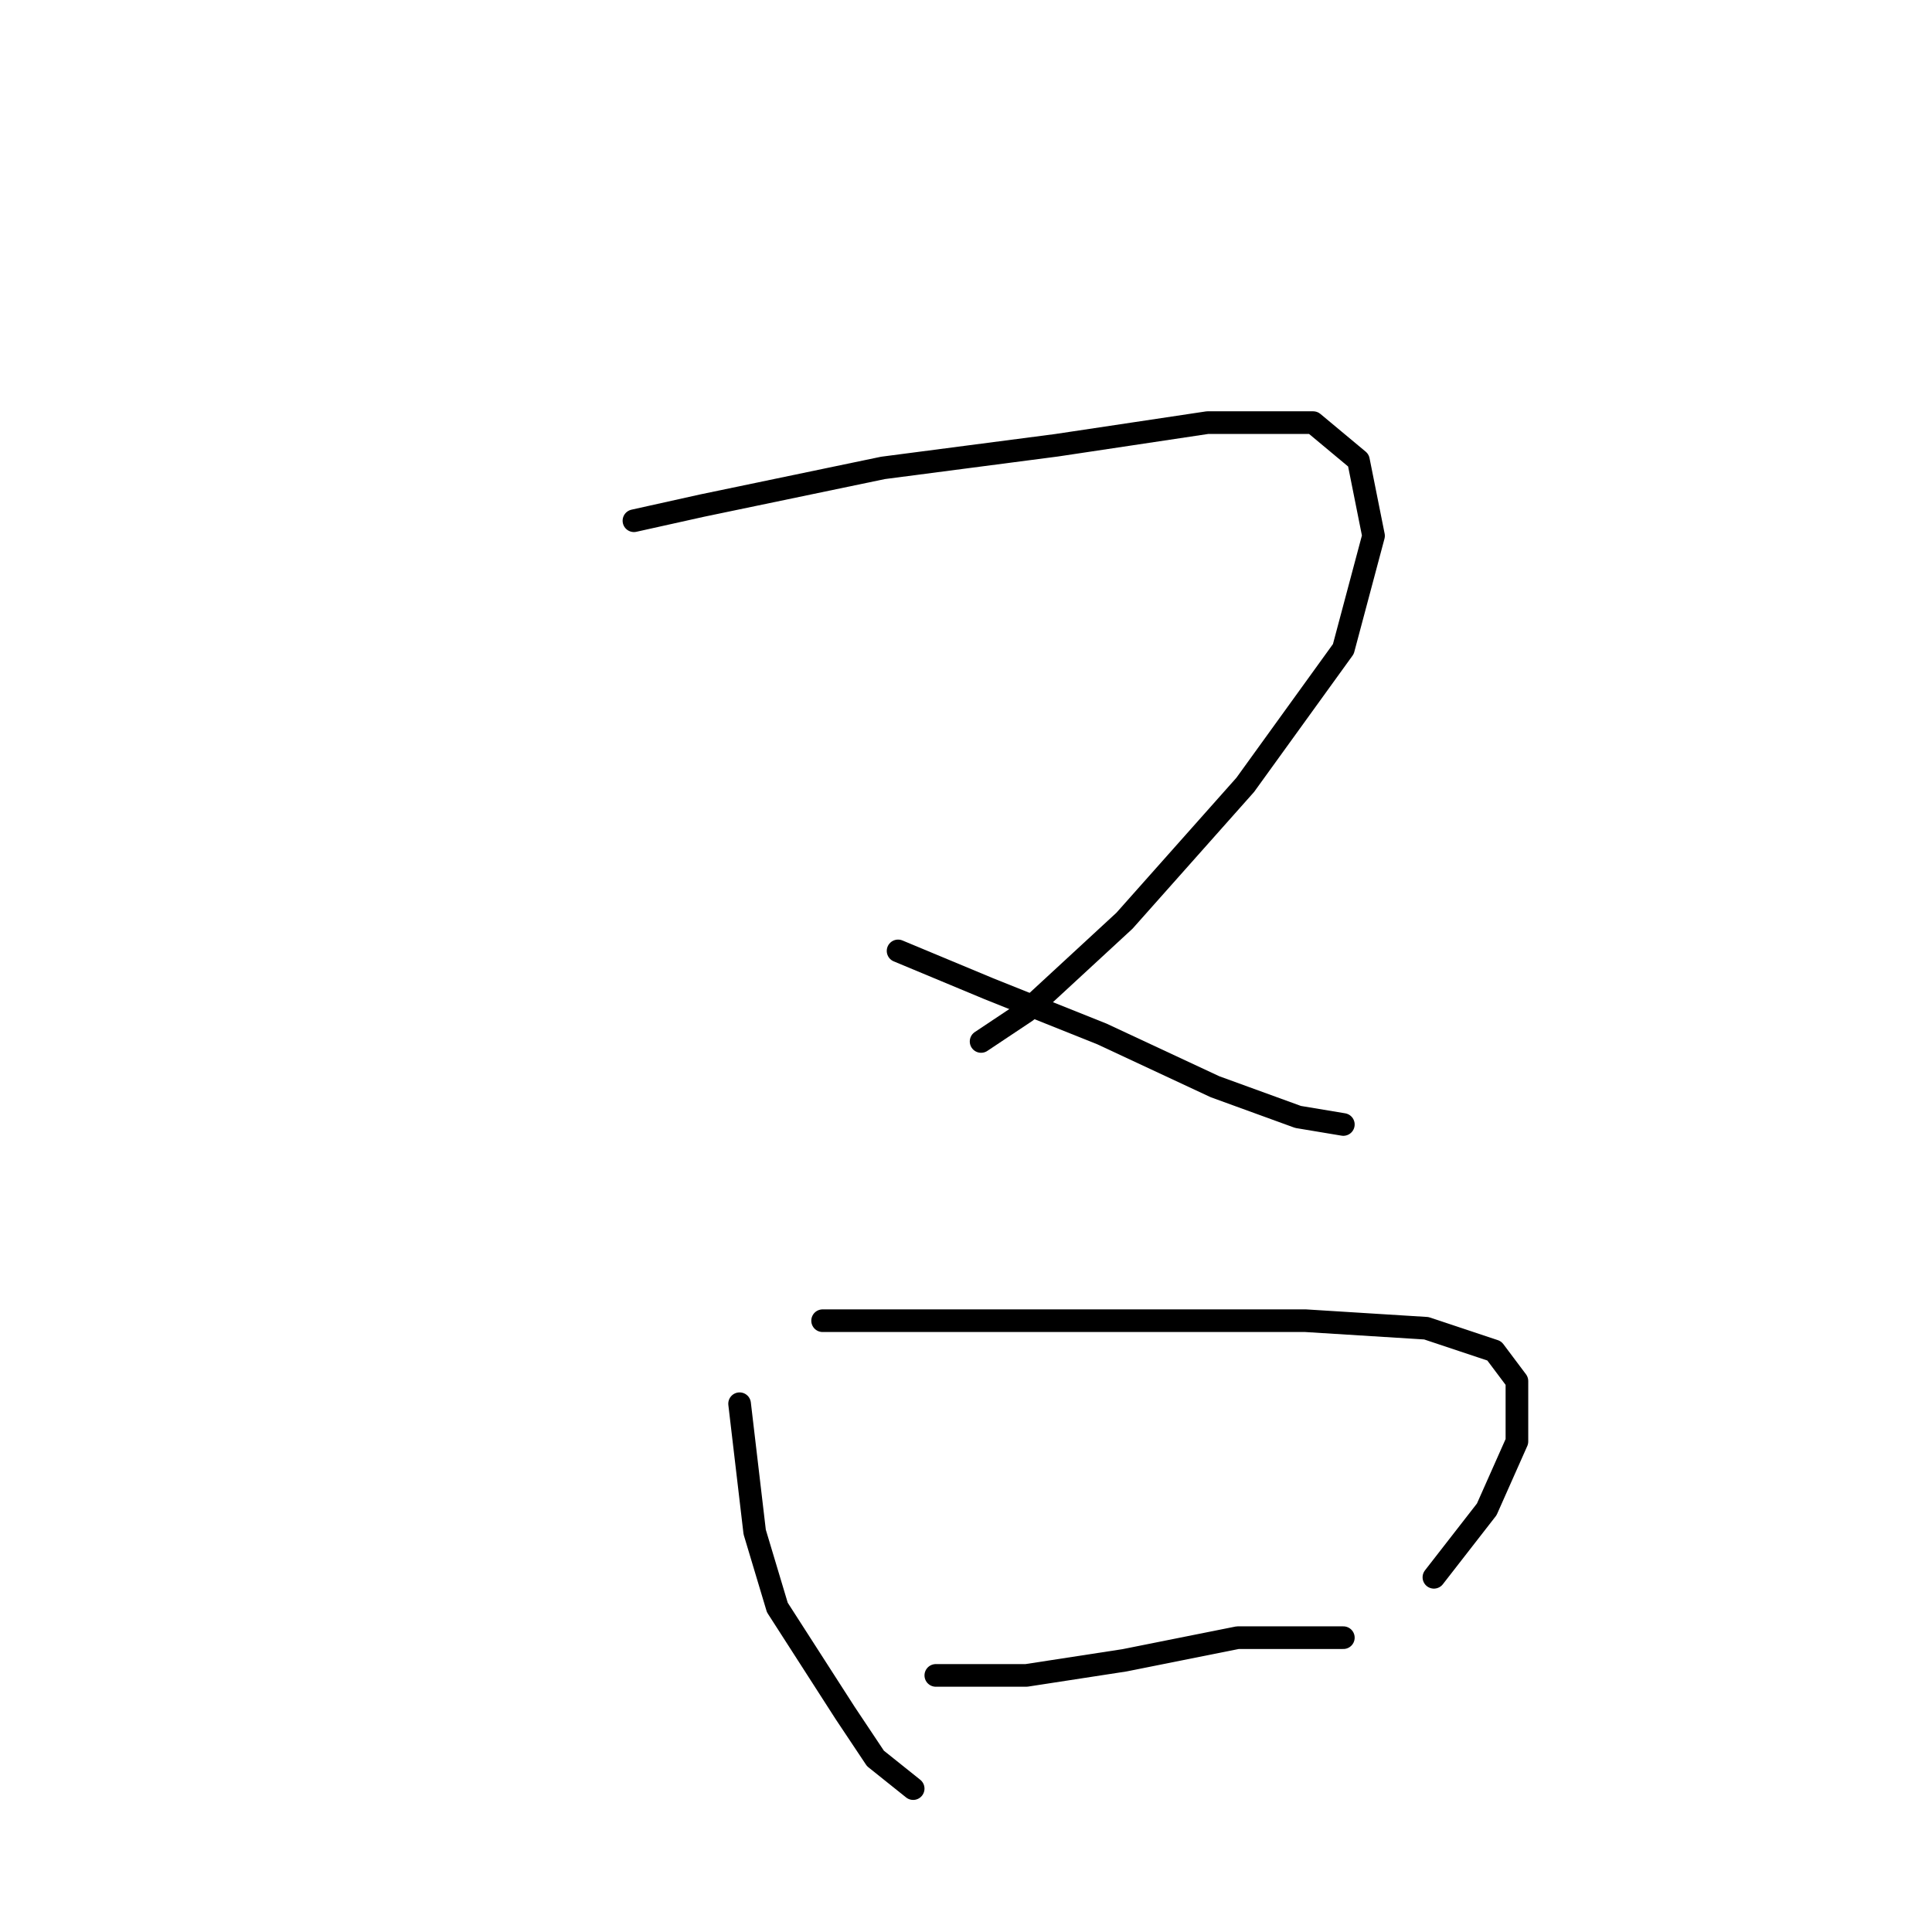 <?xml version="1.0" standalone="no"?>
    <svg width="256" height="256" xmlns="http://www.w3.org/2000/svg" version="1.1">
    <polyline stroke="black" stroke-width="3" stroke-linecap="round" fill="transparent" stroke-linejoin="round" points="84 69 93 67 117 62 140 59 160 56 174 56 180 61 182 71 178 86 165 104 149 122 136 134 130 138 130 138 " />
        <polyline stroke="black" stroke-width="3" stroke-linecap="round" fill="transparent" stroke-linejoin="round" points="119 126 131 131 146 137 161 144 172 148 178 149 178 149 " />
        <polyline stroke="black" stroke-width="3" stroke-linecap="round" fill="transparent" stroke-linejoin="round" points="98 186 100 203 103 213 112 227 116 233 121 237 121 237 " />
        <polyline stroke="black" stroke-width="3" stroke-linecap="round" fill="transparent" stroke-linejoin="round" points="109 175 127 175 150 175 173 175 189 176 198 179 201 183 201 191 197 200 190 209 190 209 " />
        <polyline stroke="black" stroke-width="3" stroke-linecap="round" fill="transparent" stroke-linejoin="round" points="124 222 136 222 149 220 164 217 171 217 178 217 178 217 " />
        </svg>